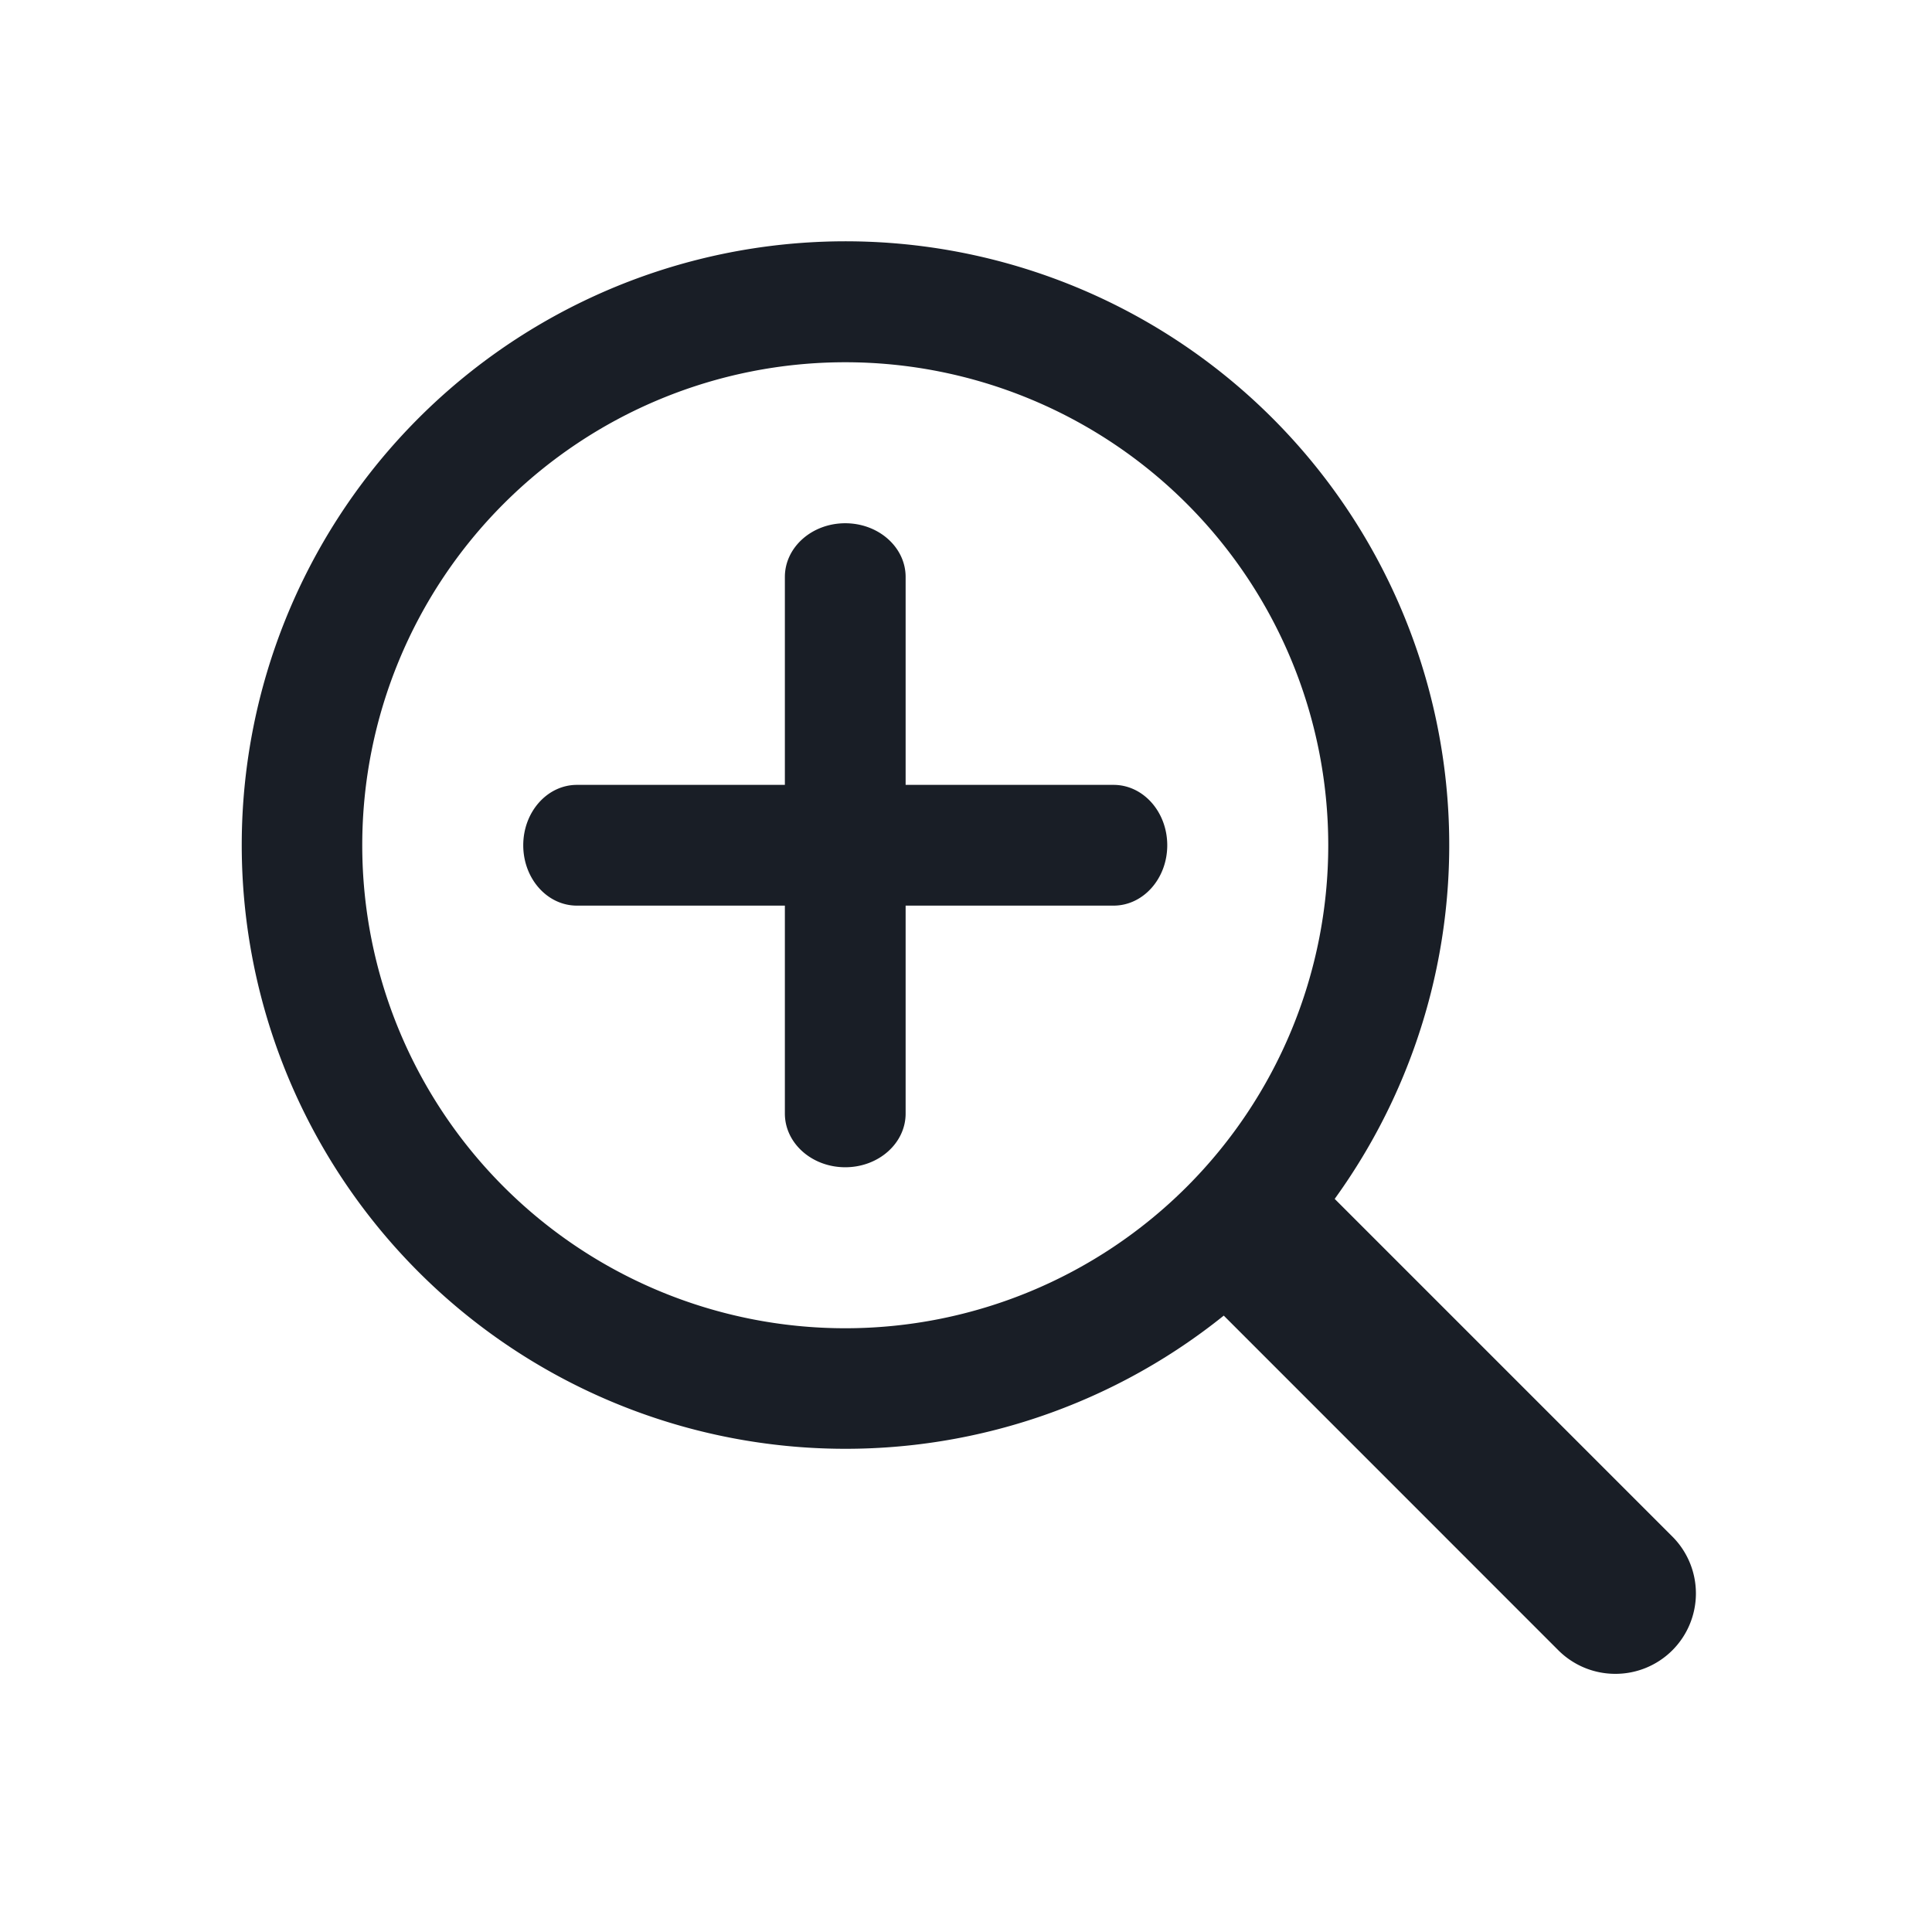<svg xmlns="http://www.w3.org/2000/svg" width="24" height="24" fill="none" viewBox="0 0 24 24">
  <path fill="#191E26" d="M9.75 9.75V7.167c0-.369.336-.667.75-.667s.75.298.75.667V9.75h2.583c.369 0 .667.336.667.75s-.298.75-.667.75H11.25v2.583c0 .369-.336.667-.75.667s-.75-.298-.75-.667V11.25H7.167c-.37 0-.667-.336-.667-.75s.298-.75.667-.75H9.75Zm5.452 6.593a7.5 7.5 0 1 1 1.378-1.45l4.193 4.193a.999.999 0 0 1-.708 1.707 1 1 0 0 1-.707-.293l-4.156-4.157ZM10.5 16.5a6 6 0 1 0 0-12 6 6 0 0 0 0 12Z"/>
</svg>
